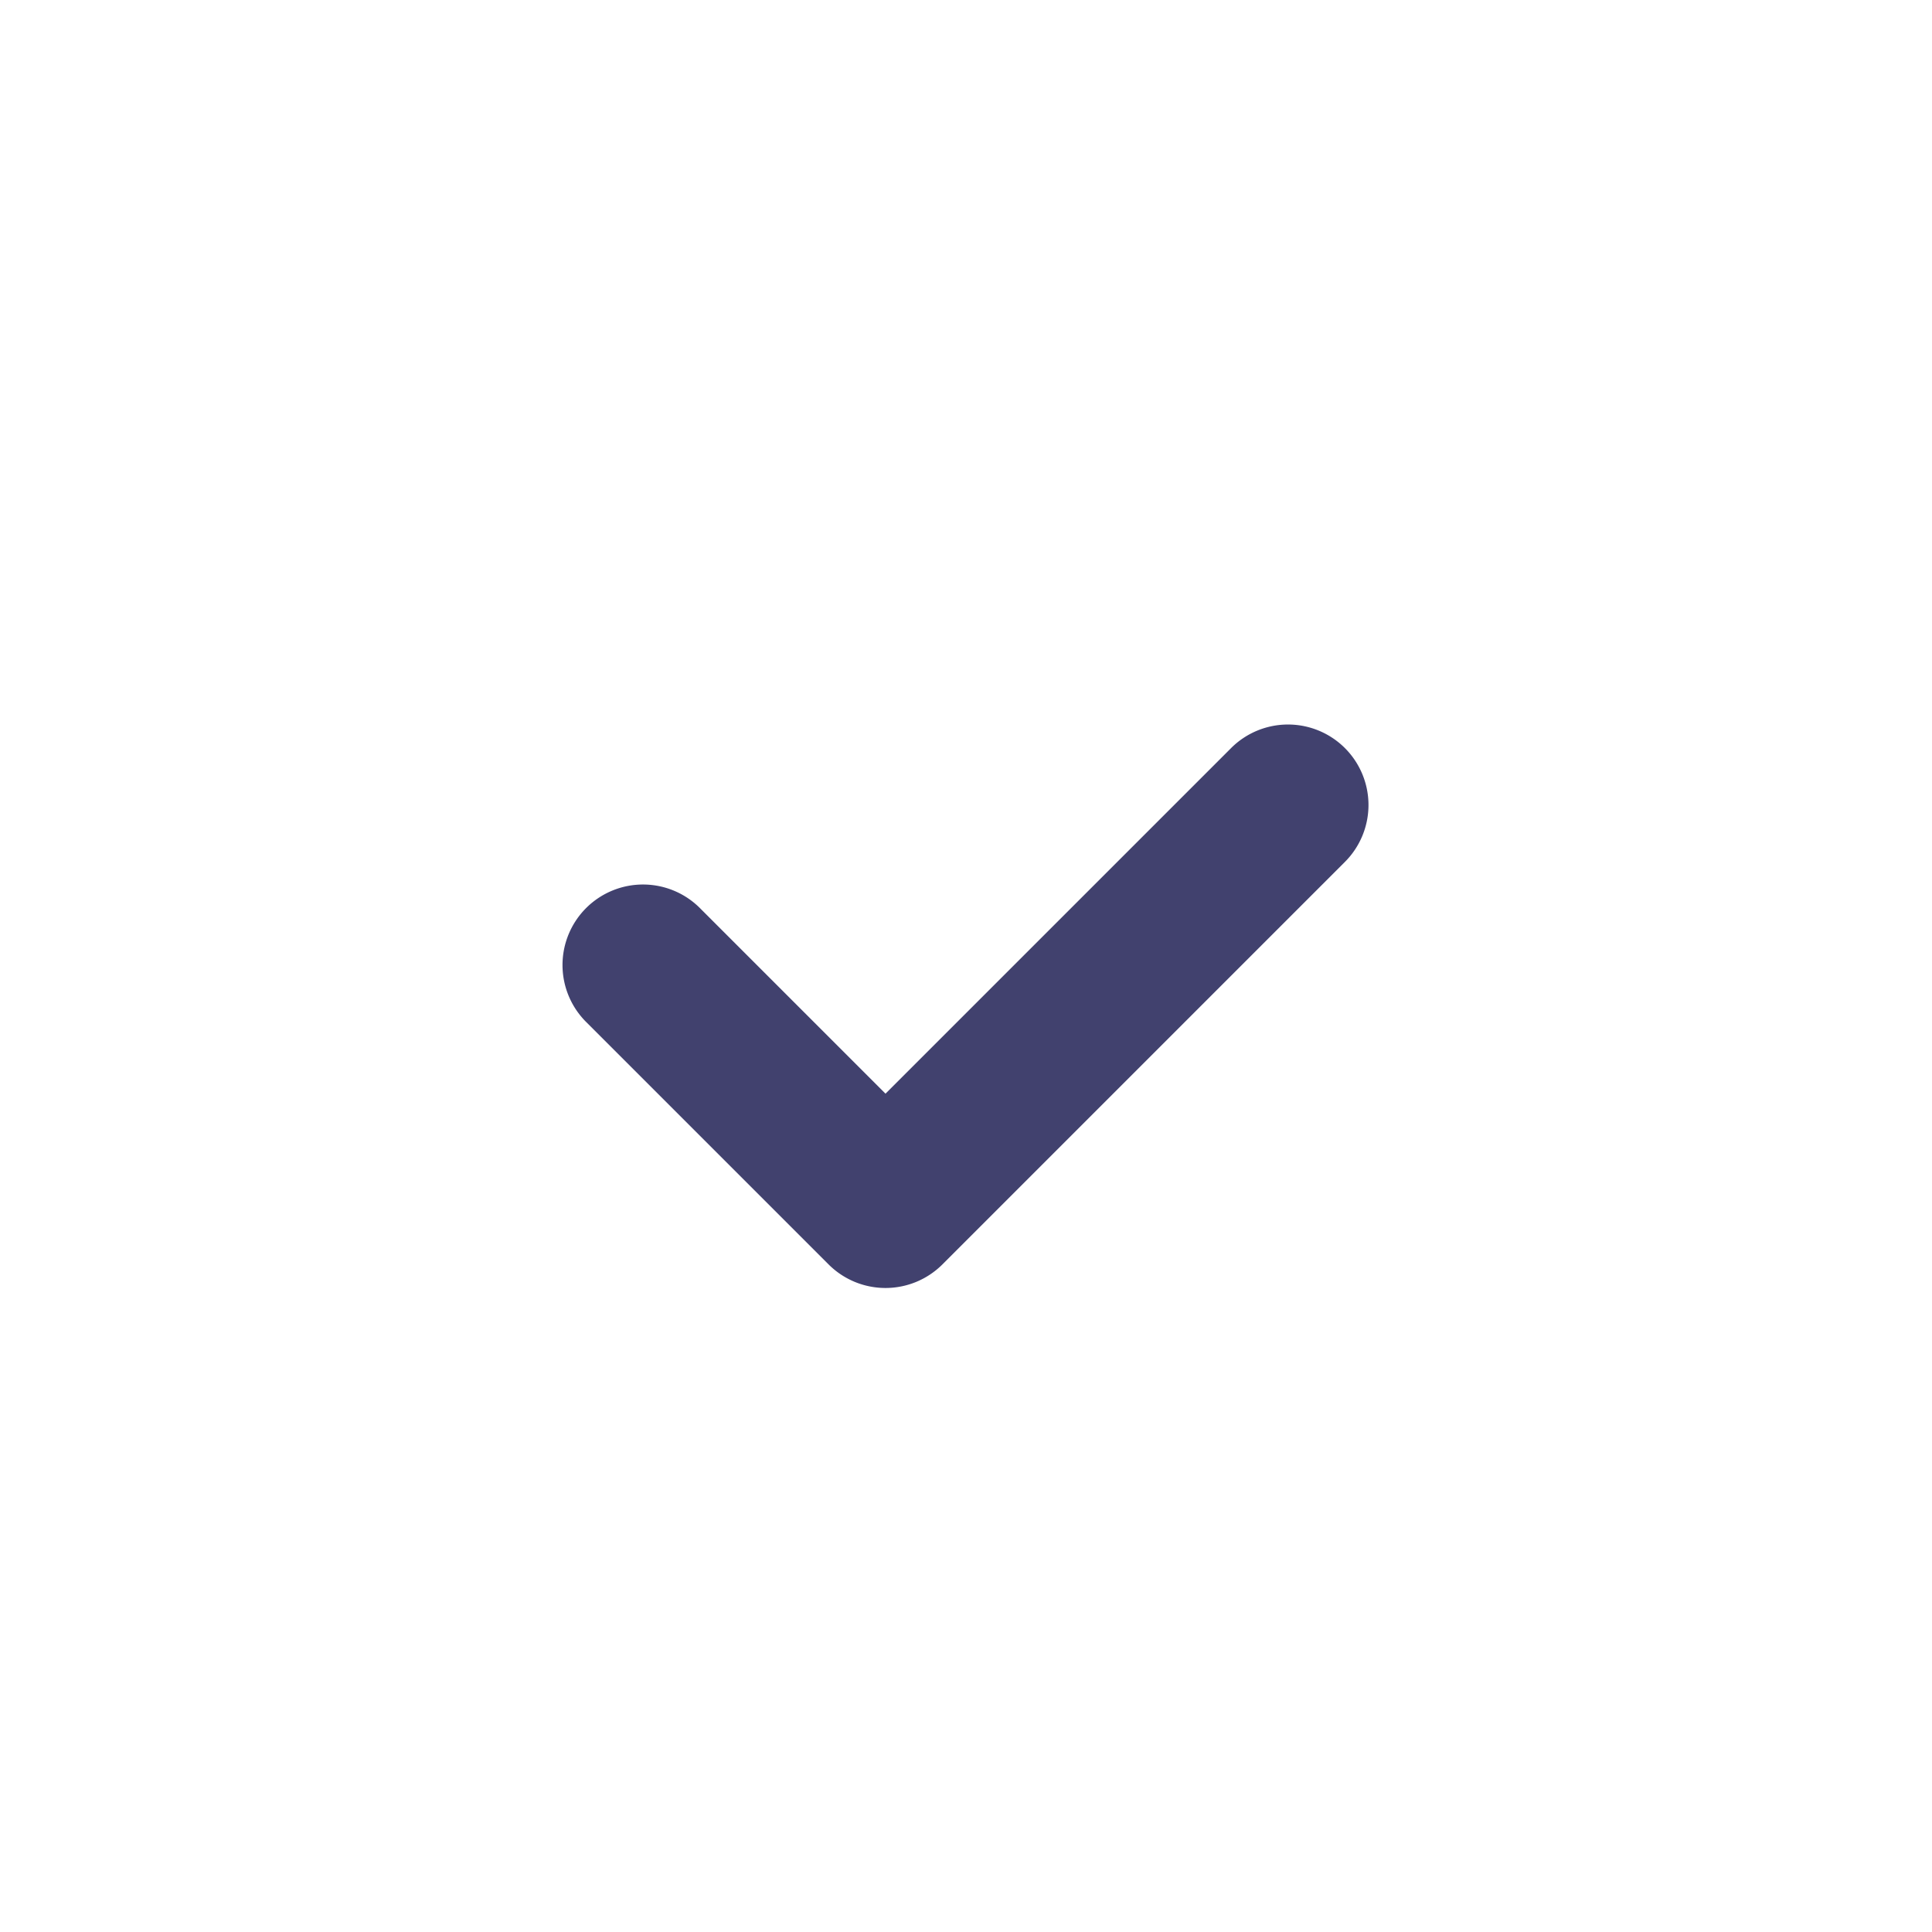 <?xml version="1.0" encoding="UTF-8" standalone="no"?>
<svg id="check-circle-Bold" xmlns="http://www.w3.org/2000/svg" width="24" height="24"
  viewBox="0 0 24 24" fill="#41416e">
  <rect id="Path" width="24" height="24" fill="rgba(255,255,255,0)" />
  <path id="check-circle-Bold_1_"
    d="M411.707,1827.293a1,1,0,0,1,0,1.414l-5,5a1,1,0,0,1-1.414,0l-3-3a1,1,0,1,1,1.414-1.414l2.293,2.293,4.293-4.293A1,1,0,0,1,411.707,1827.293Z"
    transform="translate(-395 -1818)" />
</svg>